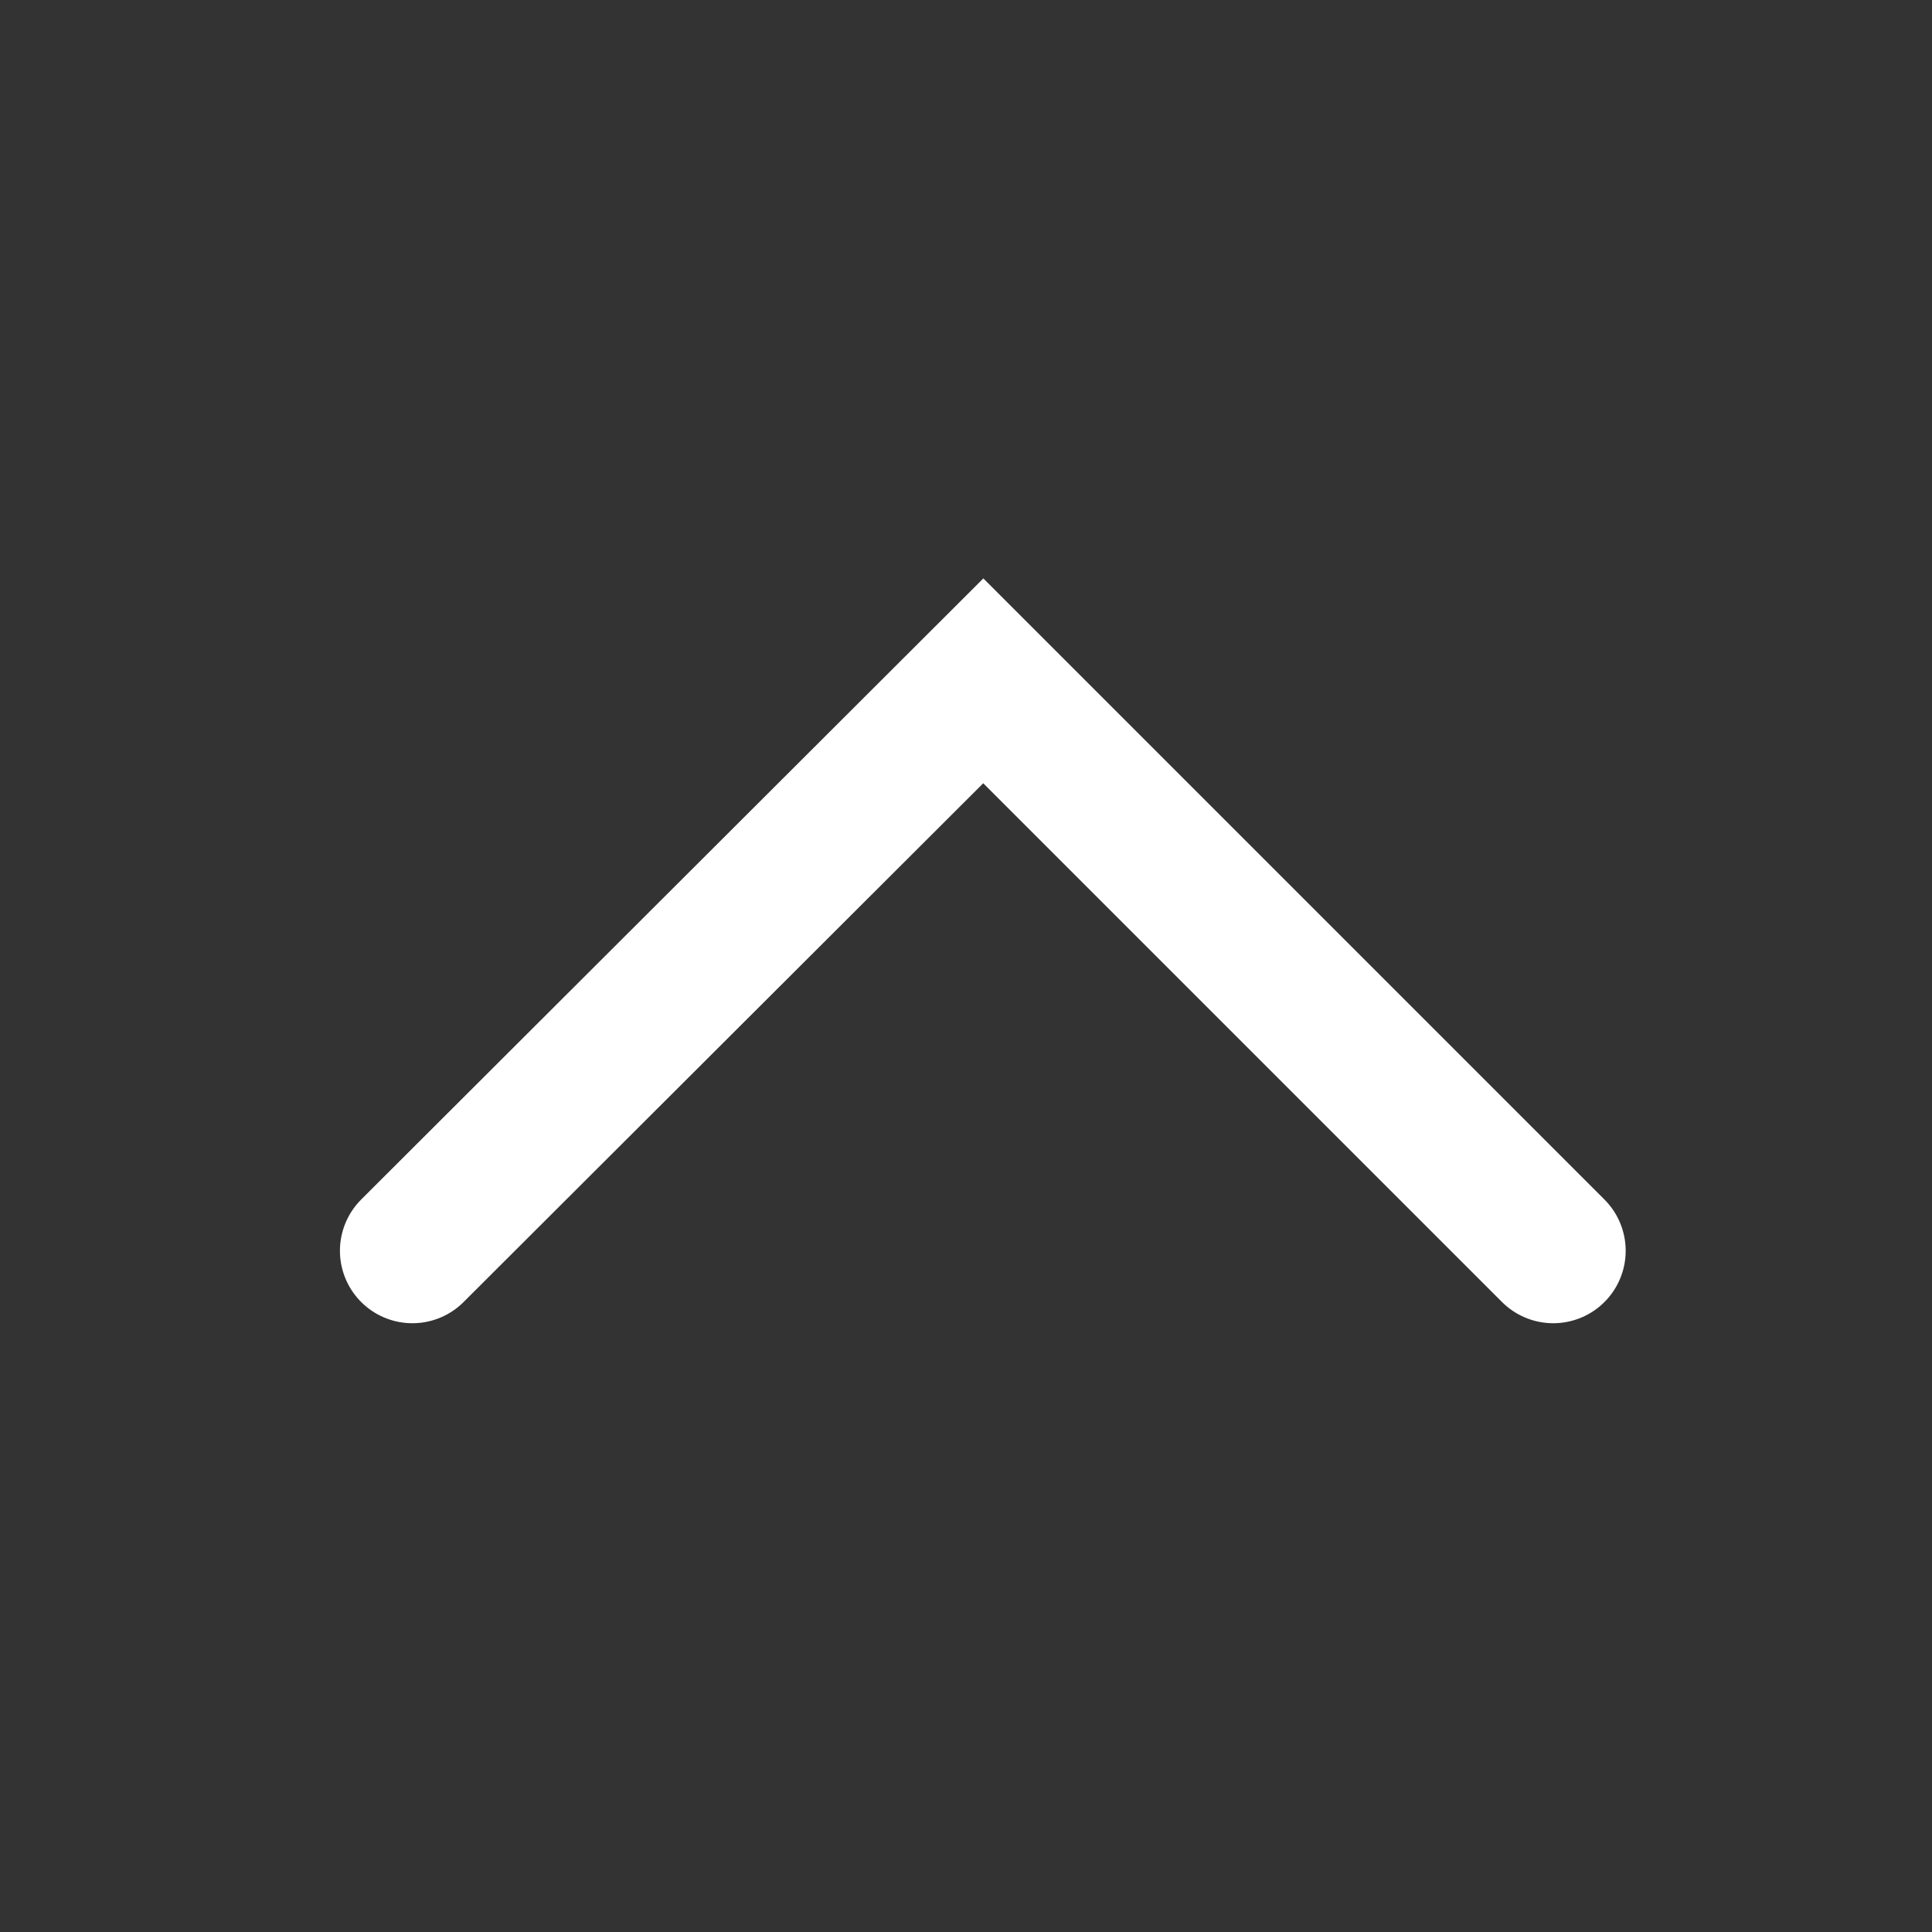 <svg id="arrow_up_line_grey_16" xmlns="http://www.w3.org/2000/svg" width="20" height="20" viewBox="0 0 20 20">
  <rect x="0" y="0" width="20" height="20" fill="#333333" stroke="none"/>
  <rect id="사각형_83" data-name="사각형 83" width="20" height="20" fill="none"/>
  <path id="패스_24" data-name="패스 24" d="M5.9,11.81,0,5.9,5.9,0" transform="translate(16.079 7.048) rotate(90)" fill="none" stroke="#fff" stroke-linecap="round" stroke-width="1.5"/>
</svg>
